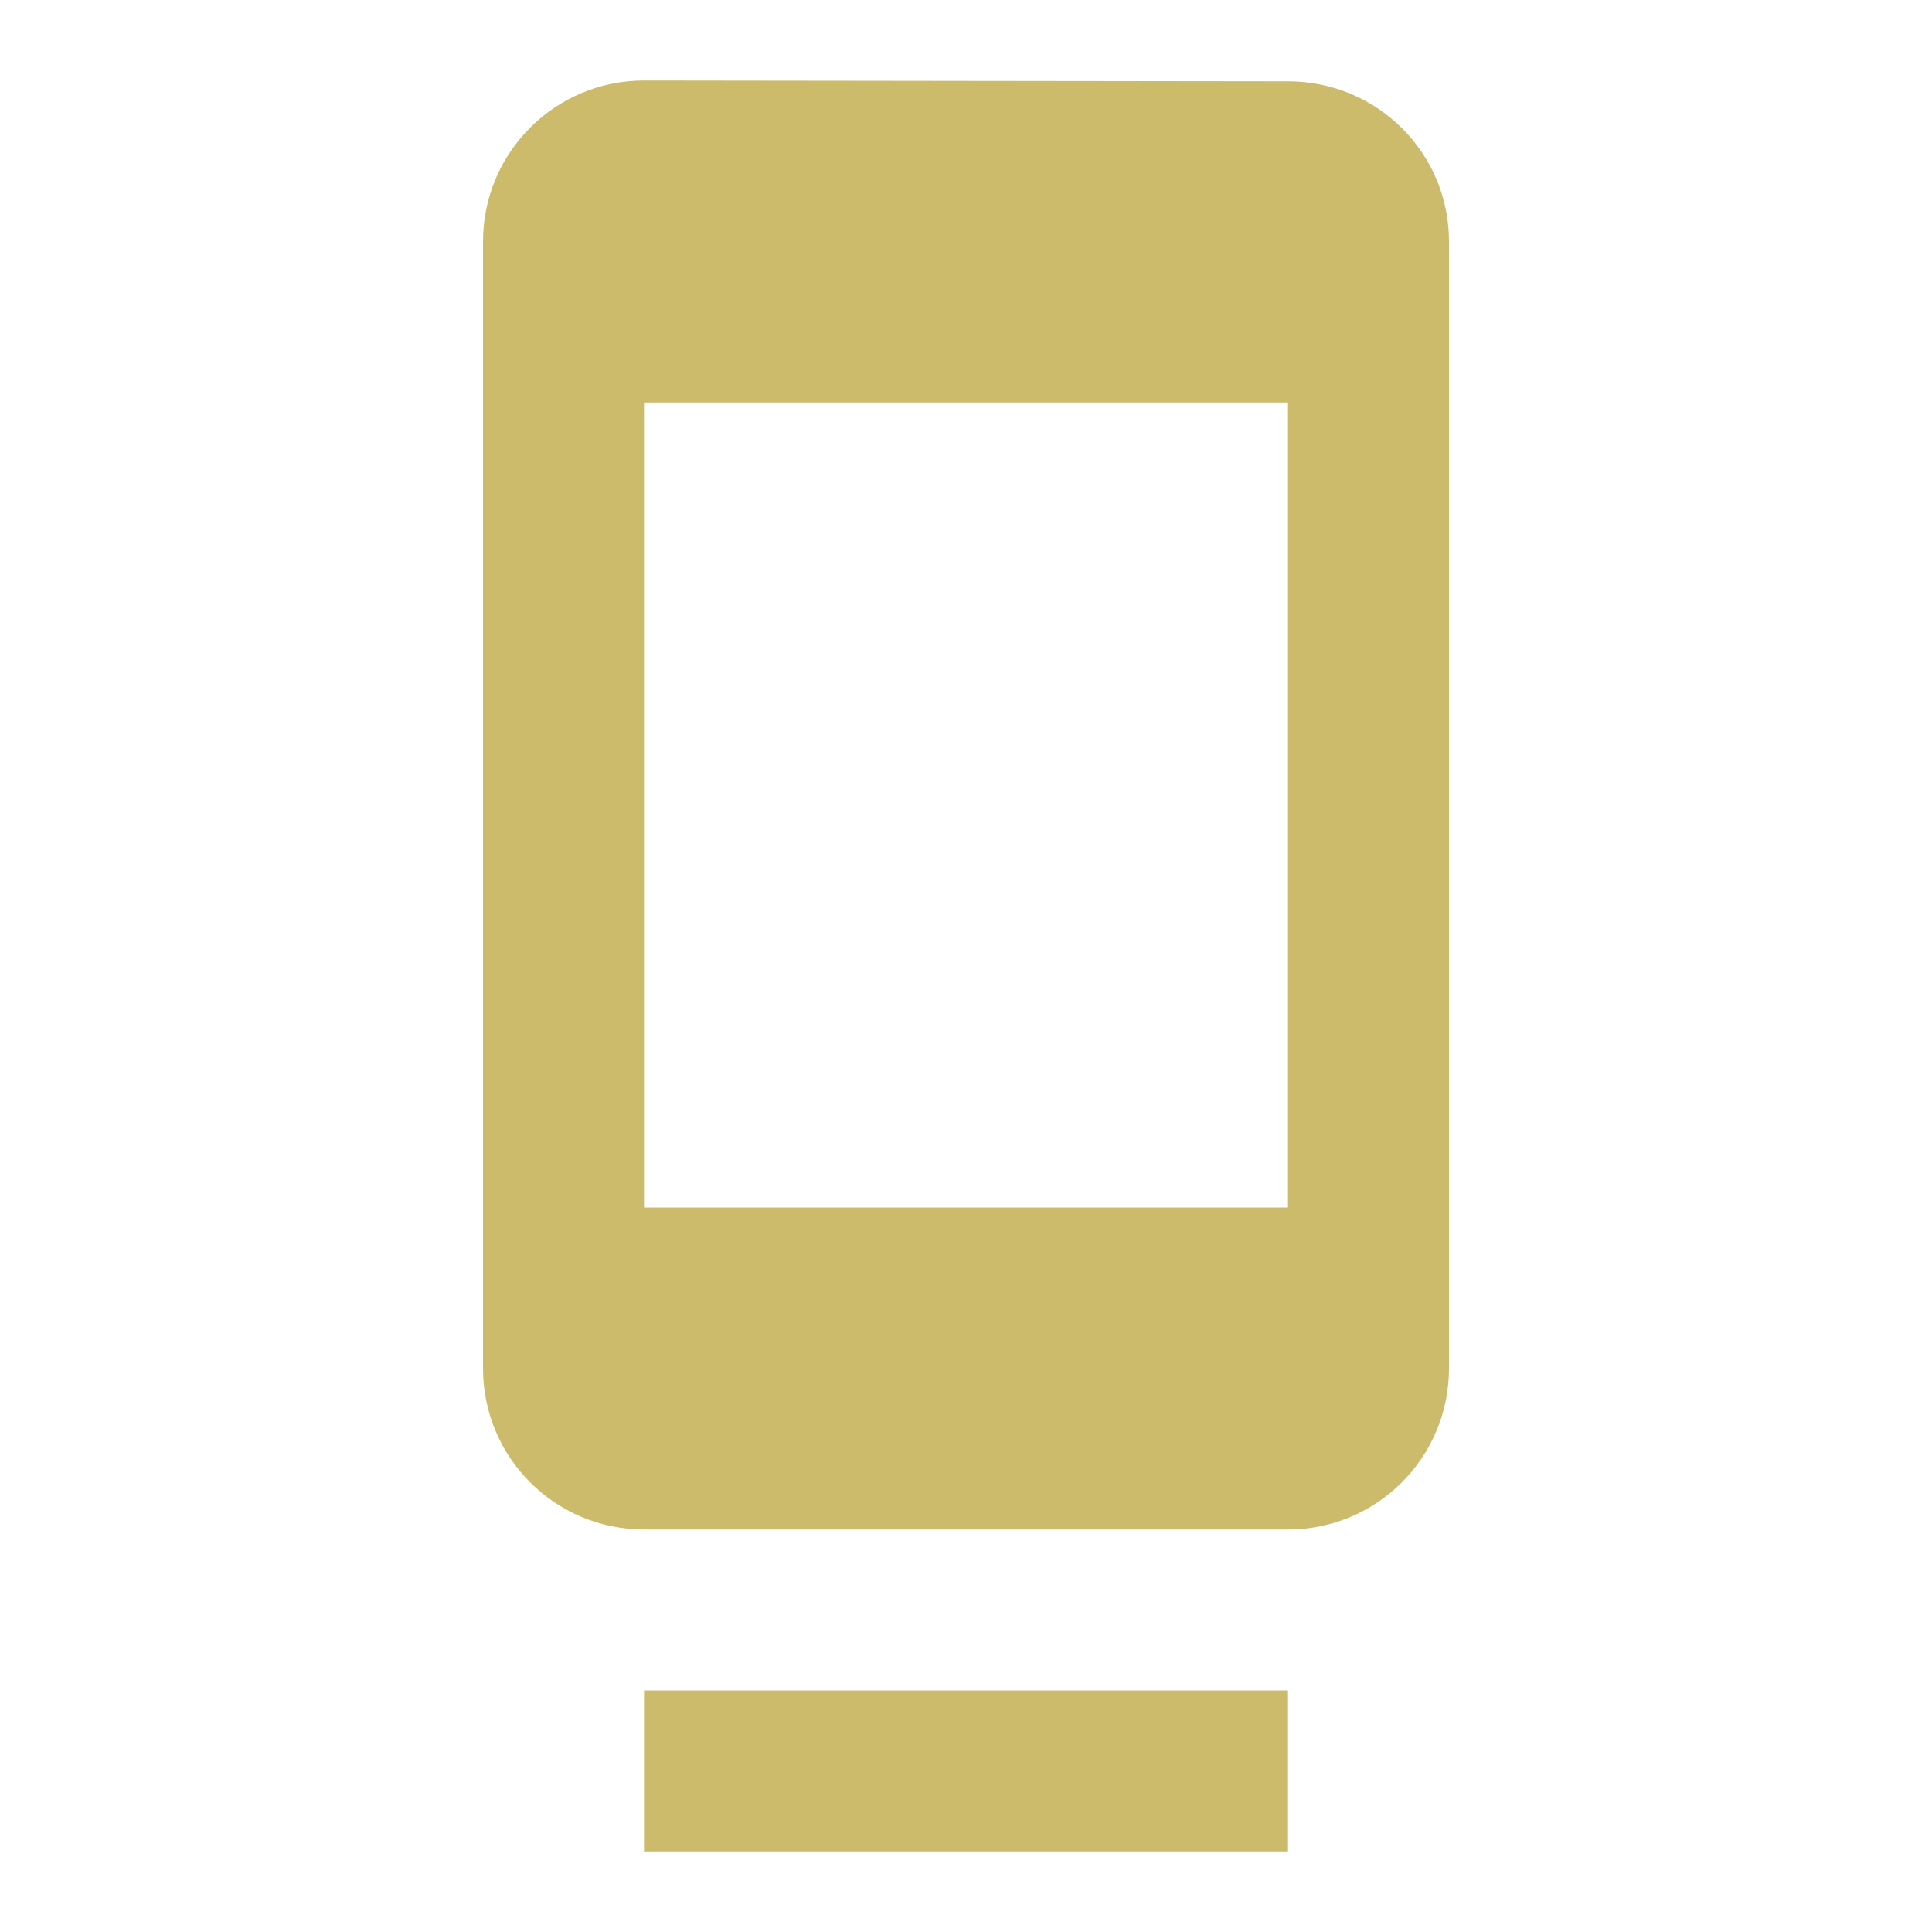 <svg fill="#cbbb6b" height="48" viewBox="0 0 48 48" width="48" xmlns="http://www.w3.org/2000/svg"><path d="M16 46h16v-4H16v4zM32 2.02L16 2c-2.21 0-4 1.79-4 4v28c0 2.21 1.79 4 4 4h16c2.21 0 4-1.79 4-4V6c0-2.21-1.79-3.98-4-3.98zM32 30H16V10h16v20z"/></svg>